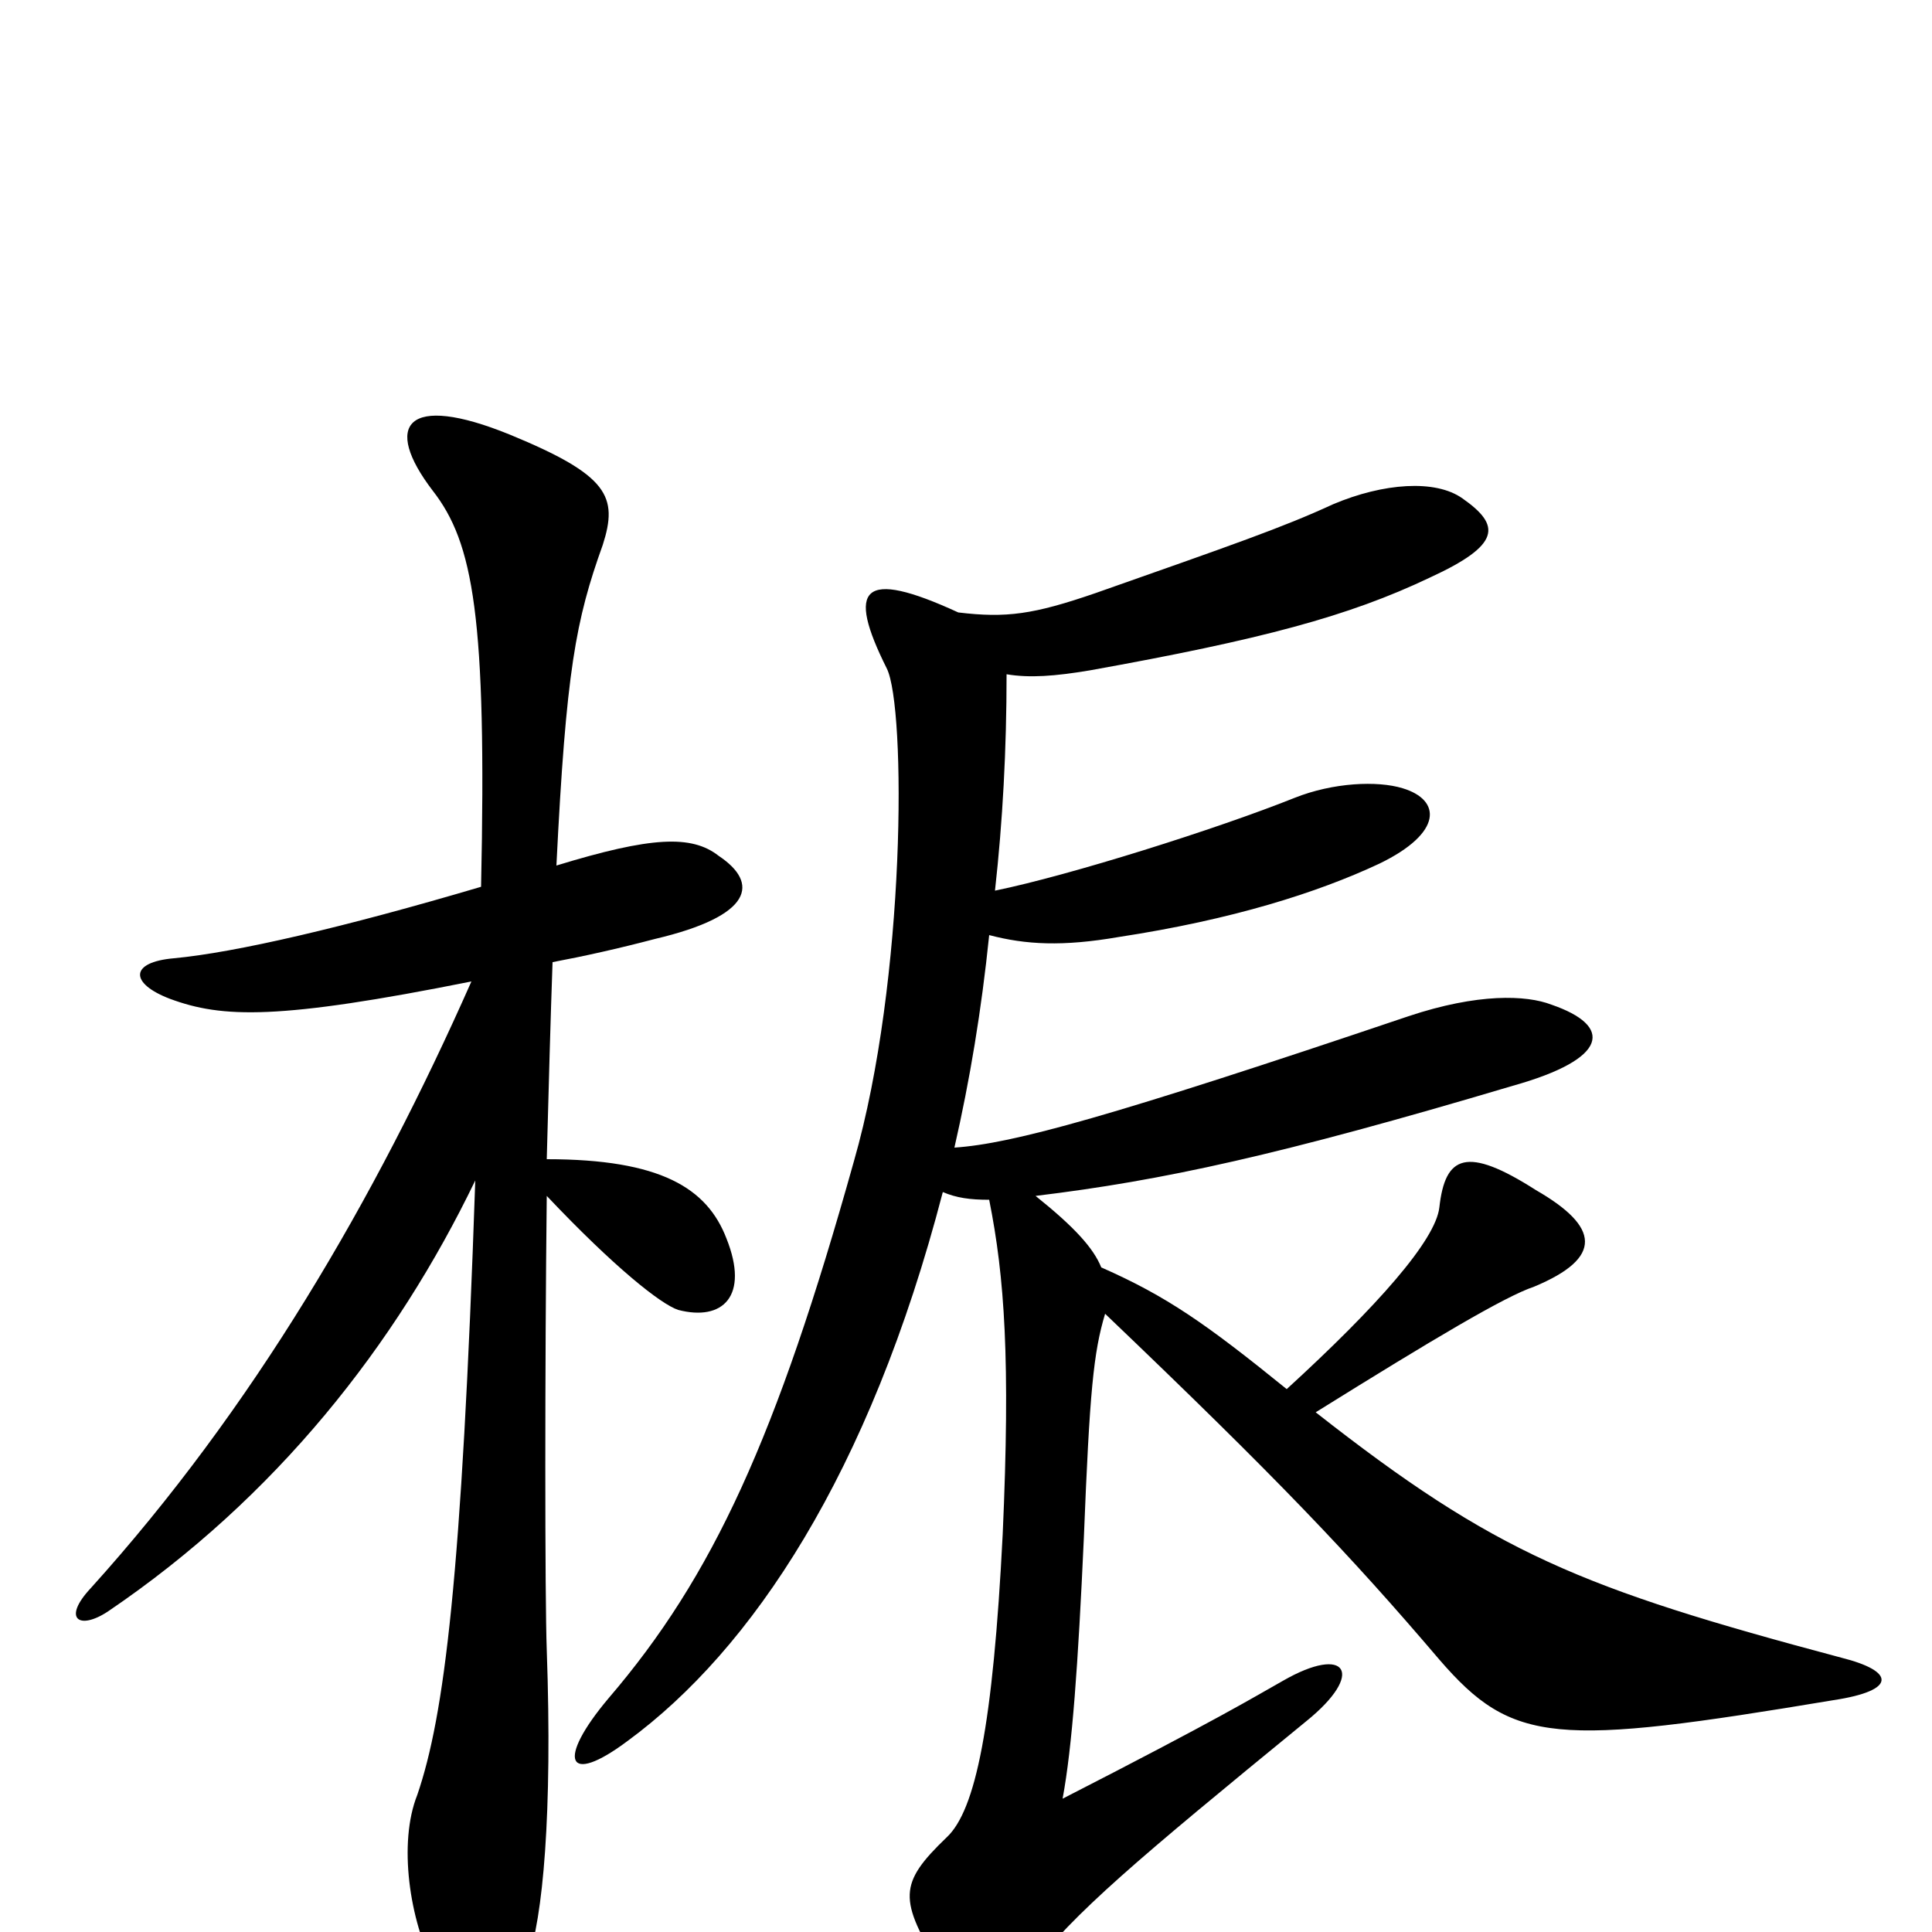 <svg xmlns="http://www.w3.org/2000/svg" viewBox="0 -1000 1000 1000">
	<path fill="#000000" d="M249 -541C178 -520 122 -507 90 -504C67 -502 67 -491 88 -483C115 -473 144 -472 244 -492C194 -379 131 -271 47 -178C32 -162 41 -156 56 -166C143 -225 205 -304 246 -389C239 -183 230 -112 216 -71C206 -46 212 -6 225 19C244 54 261 52 273 15C281 -7 286 -61 283 -146C282 -173 282 -294 283 -381C318 -344 342 -325 351 -322C374 -316 388 -329 376 -359C366 -385 342 -400 283 -400C284 -438 285 -474 286 -502C302 -505 320 -509 339 -514C390 -526 393 -543 372 -557C358 -568 337 -567 288 -552C293 -653 298 -679 312 -718C320 -743 315 -754 264 -775C210 -797 198 -780 224 -746C245 -719 252 -681 249 -541ZM496 -683C446 -706 438 -696 459 -654C469 -634 469 -493 442 -399C402 -256 369 -184 315 -121C288 -89 293 -75 325 -99C389 -146 450 -237 488 -383C495 -380 502 -379 512 -379C520 -339 523 -296 519 -206C514 -107 505 -63 490 -49C465 -25 465 -17 487 19C503 46 512 48 533 20C556 -10 588 -37 676 -109C707 -134 697 -149 664 -130C648 -121 632 -111 550 -69C555 -96 558 -138 561 -204C564 -280 566 -300 572 -320C661 -235 699 -195 745 -141C783 -97 805 -96 949 -120C982 -125 981 -135 953 -142C818 -178 774 -196 681 -269C742 -307 779 -329 794 -334C830 -349 828 -365 795 -384C759 -407 748 -402 745 -375C743 -358 713 -324 666 -281C624 -315 604 -329 570 -344C566 -354 556 -365 536 -381C602 -389 662 -402 783 -438C833 -452 835 -469 803 -480C790 -485 765 -486 729 -474C575 -422 524 -408 494 -406C502 -441 508 -477 512 -516C531 -511 550 -510 579 -515C638 -524 682 -538 714 -553C747 -569 746 -586 726 -592C713 -596 690 -595 670 -587C630 -571 554 -547 515 -539C519 -575 521 -612 521 -651C533 -649 546 -650 564 -653C653 -669 698 -681 740 -701C777 -718 777 -728 757 -742C743 -752 716 -750 690 -739C664 -727 638 -718 567 -693C535 -682 521 -680 496 -683Z"/>
</svg>